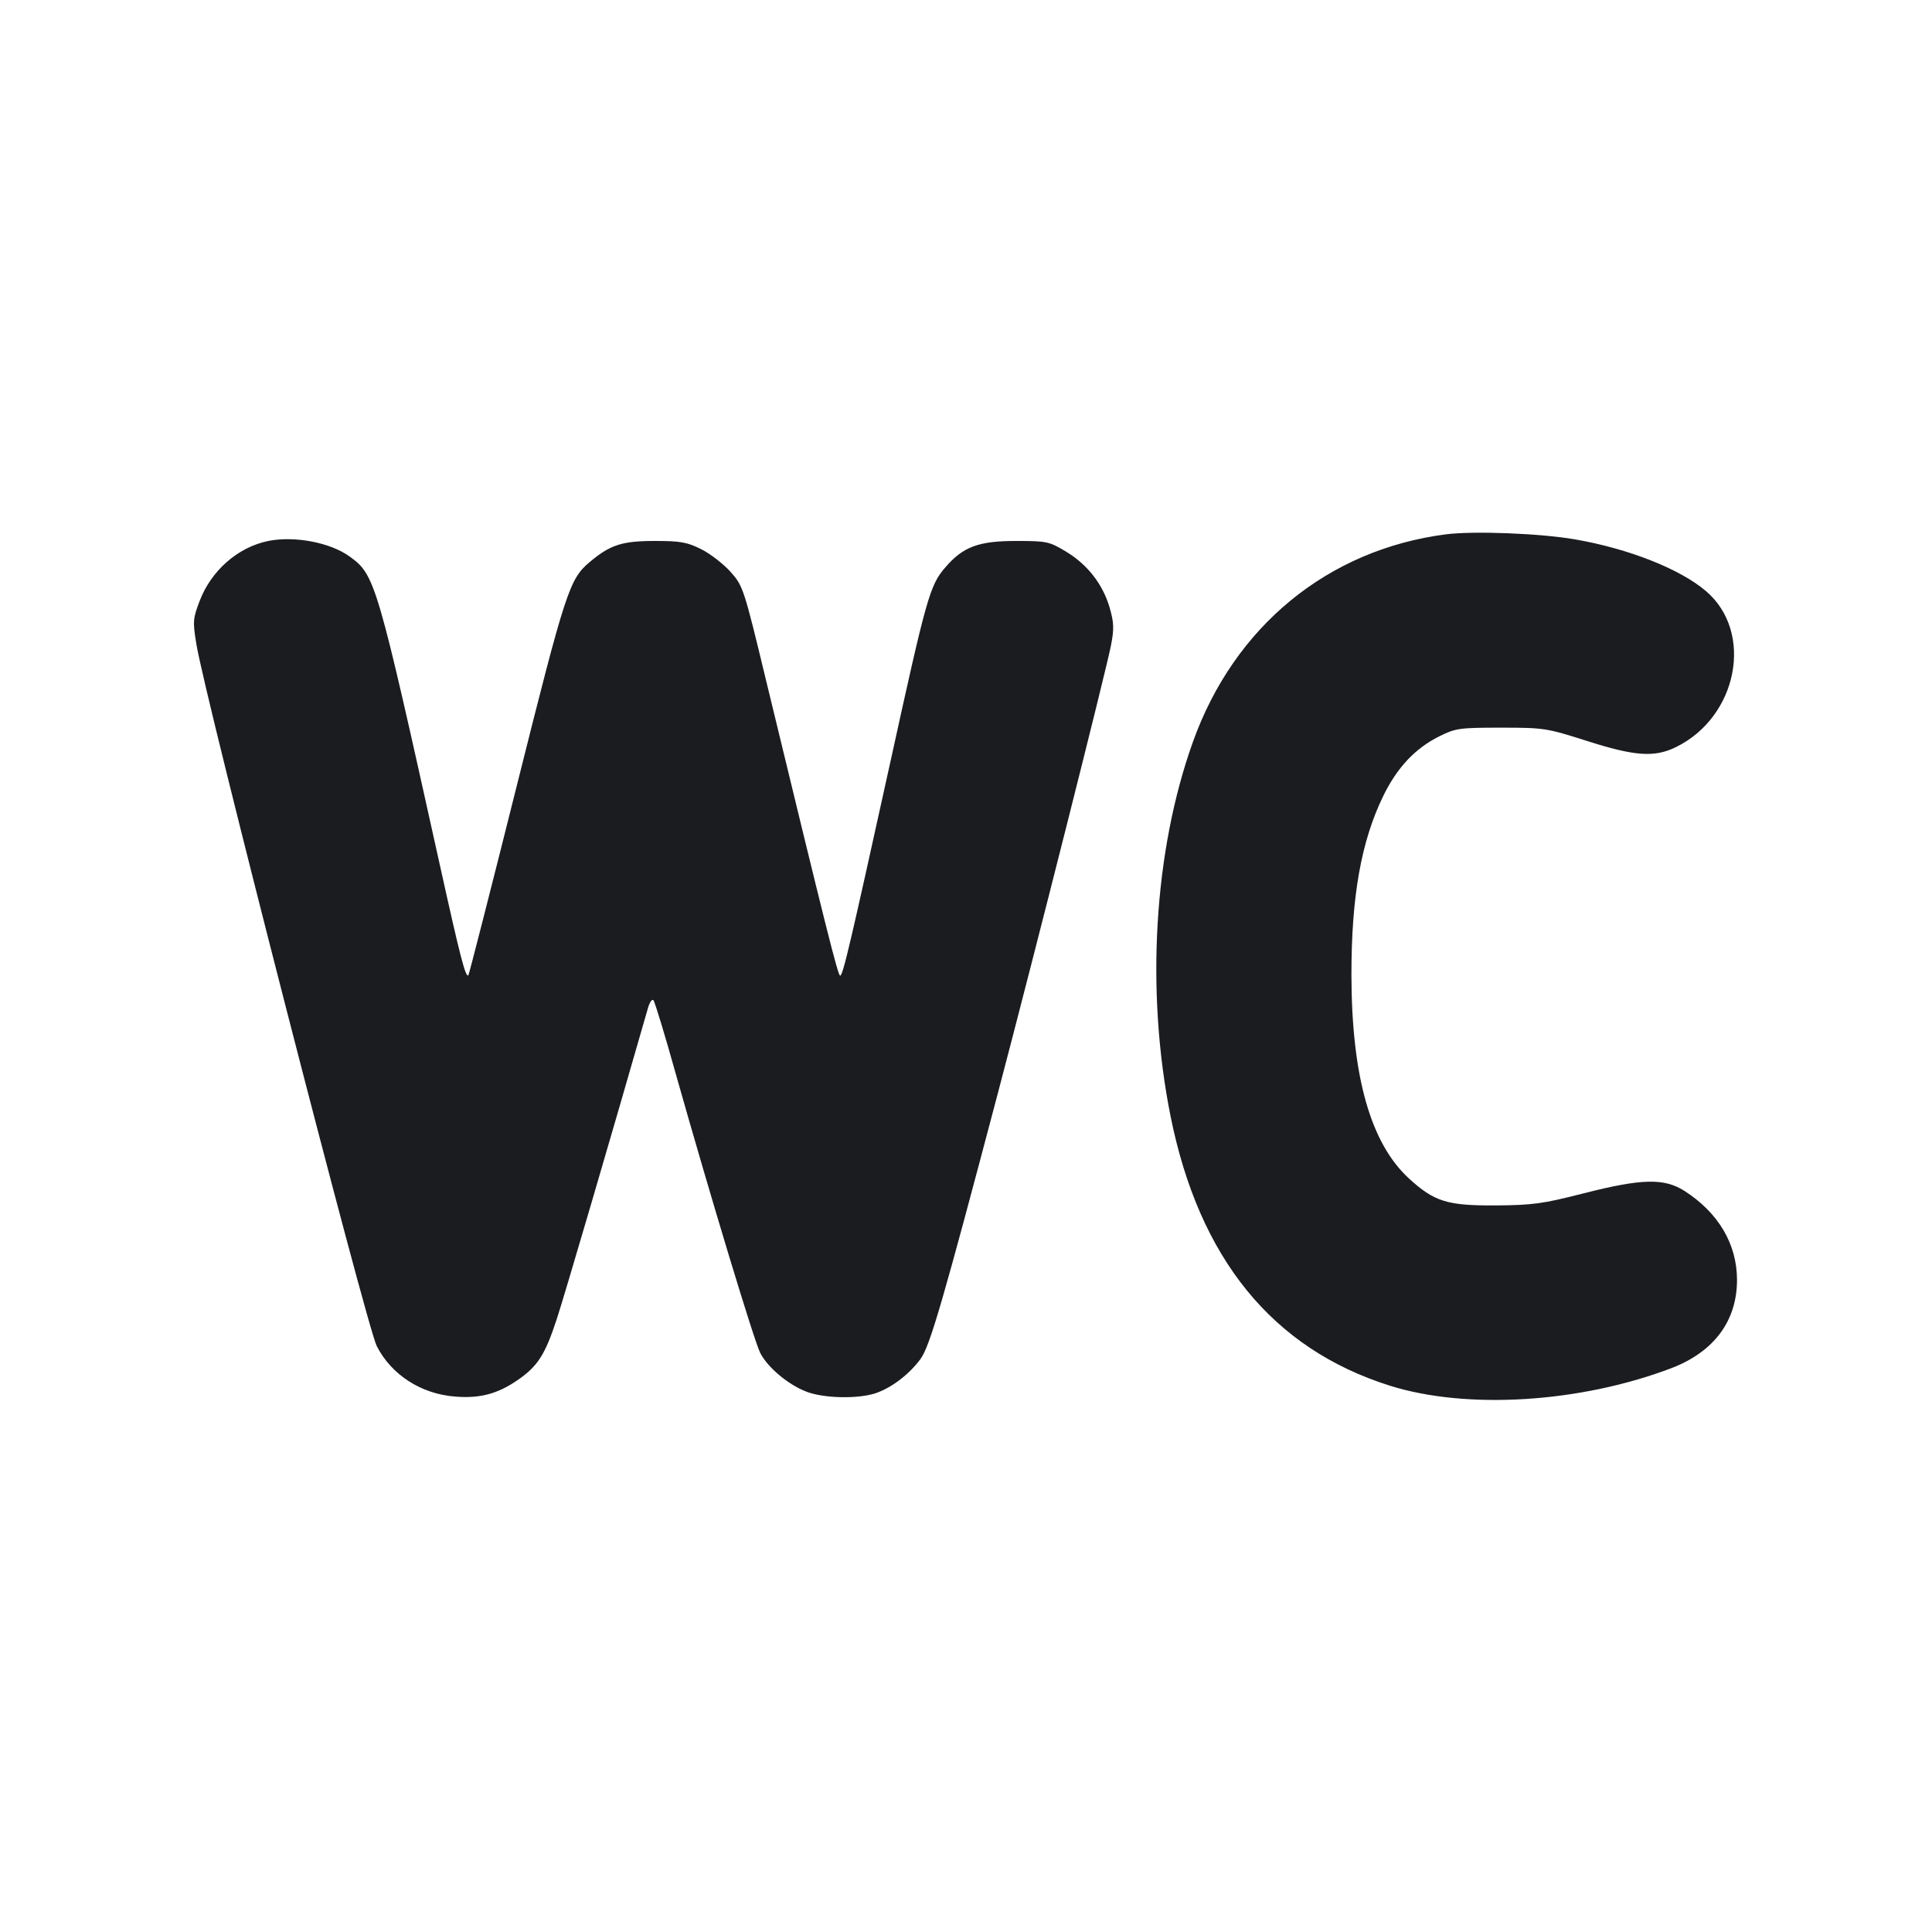 <svg width="14" height="14" viewBox="0 0 14 14" fill="none" xmlns="http://www.w3.org/2000/svg"><path d="M10.477 3.872 C 9.621 3.983,8.943 4.540,8.644 5.377 C 8.361 6.167,8.301 7.181,8.482 8.087 C 8.689 9.120,9.221 9.773,10.071 10.041 C 10.629 10.217,11.453 10.165,12.112 9.914 C 12.420 9.796,12.587 9.572,12.587 9.275 C 12.587 9.015,12.452 8.787,12.205 8.629 C 12.058 8.536,11.896 8.540,11.473 8.648 C 11.180 8.723,11.107 8.733,10.838 8.735 C 10.487 8.737,10.393 8.708,10.208 8.538 C 9.931 8.282,9.795 7.800,9.793 7.070 C 9.792 6.496,9.864 6.094,10.025 5.765 C 10.125 5.561,10.255 5.423,10.429 5.336 C 10.548 5.277,10.575 5.273,10.877 5.273 C 11.188 5.273,11.207 5.276,11.496 5.368 C 11.846 5.480,11.987 5.490,12.142 5.415 C 12.592 5.197,12.712 4.583,12.363 4.284 C 12.176 4.124,11.806 3.977,11.416 3.909 C 11.165 3.865,10.680 3.846,10.477 3.872 M1.944 3.920 C 1.724 3.965,1.531 4.134,1.447 4.354 C 1.398 4.482,1.396 4.504,1.423 4.667 C 1.484 5.049,2.656 9.609,2.730 9.754 C 2.836 9.962,3.051 10.101,3.297 10.120 C 3.477 10.135,3.604 10.101,3.749 10.002 C 3.896 9.901,3.949 9.819,4.034 9.560 C 4.089 9.394,4.430 8.230,4.695 7.306 C 4.707 7.263,4.725 7.237,4.735 7.248 C 4.745 7.259,4.818 7.499,4.897 7.782 C 5.150 8.677,5.464 9.715,5.509 9.804 C 5.567 9.918,5.736 10.053,5.871 10.094 C 6.008 10.135,6.237 10.135,6.353 10.093 C 6.467 10.052,6.591 9.956,6.671 9.847 C 6.739 9.752,6.832 9.433,7.234 7.910 C 7.501 6.897,8.014 4.865,8.051 4.675 C 8.074 4.555,8.072 4.512,8.041 4.403 C 7.991 4.233,7.880 4.090,7.723 3.996 C 7.603 3.924,7.585 3.920,7.364 3.920 C 7.089 3.920,6.978 3.962,6.848 4.114 C 6.738 4.242,6.713 4.331,6.454 5.512 C 6.159 6.852,6.108 7.070,6.088 7.070 C 6.072 7.070,5.988 6.735,5.554 4.942 C 5.391 4.265,5.385 4.247,5.295 4.145 C 5.244 4.088,5.148 4.013,5.082 3.980 C 4.978 3.928,4.930 3.920,4.743 3.920 C 4.508 3.920,4.421 3.948,4.273 4.073 C 4.126 4.197,4.099 4.280,3.745 5.693 C 3.557 6.444,3.399 7.062,3.394 7.067 C 3.374 7.087,3.335 6.936,3.186 6.262 C 2.732 4.214,2.719 4.166,2.534 4.033 C 2.394 3.931,2.134 3.882,1.944 3.920 " fill="#1A1C1F" stroke="none" fill-rule="evenodd"></path></svg>
